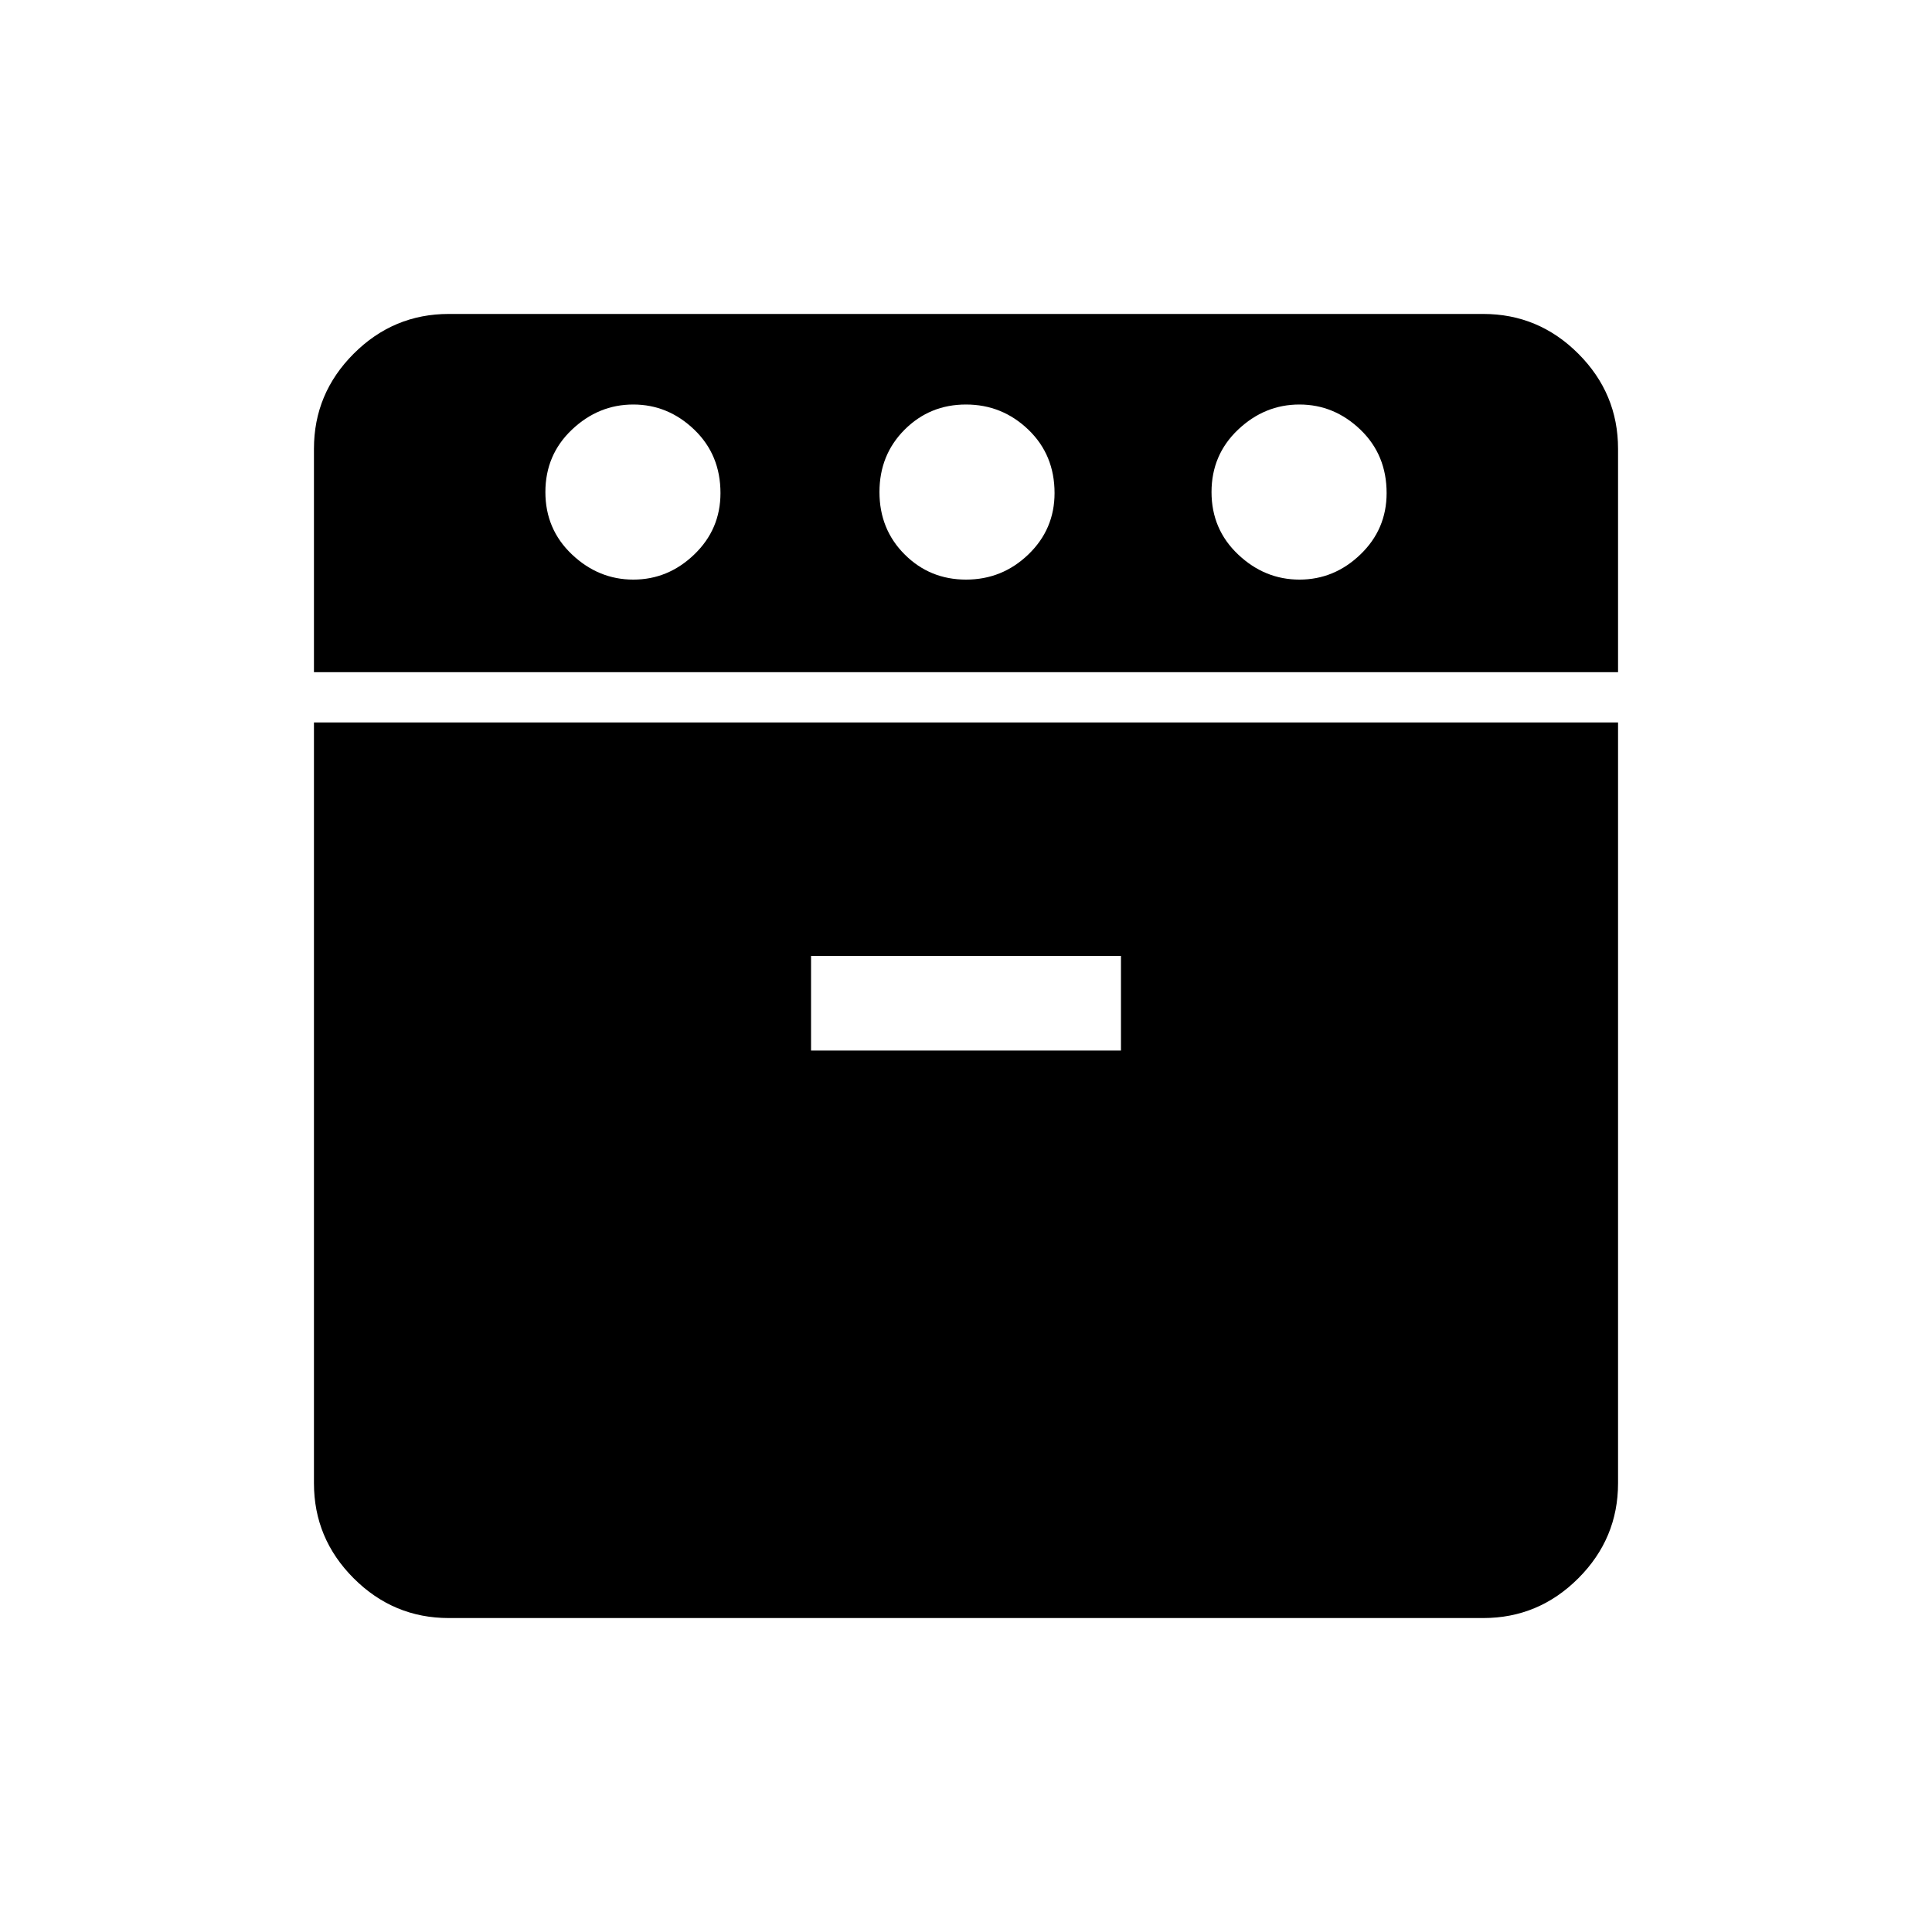 <svg xmlns="http://www.w3.org/2000/svg" height="48" viewBox="0 -960 960 960" width="48"><path d="M156-626v-111q0-27.5 19.75-47.25T223-804h514q27.5 0 47.25 19.75T804-737v111H156Zm67 470q-27.5 0-47.25-19.75T156-223v-378h648v378q0 27.5-19.75 47.25T737-156H223Zm91.7-516q17.3 0 30.3-12.51 13-12.52 13-30.49 0-19-13.02-31.5T314.67-759q-17.3 0-30.49 12.5Q271-734 271-715.5t13.2 31q13.2 12.5 30.5 12.5ZM403-438h154v-47H403v47Zm77.02-234Q498-672 511-684.51q13-12.52 13-30.49 0-19-13.02-31.5t-31-12.5q-17.98 0-30.48 12.5t-12.5 31q0 18.5 12.52 31t30.5 12.5Zm165.68 0q17.3 0 30.3-12.51 13-12.52 13-30.49 0-19-13.02-31.5T645.67-759q-17.3 0-30.49 12.5Q602-734 602-715.5t13.2 31q13.2 12.5 30.5 12.5Z"/></svg>